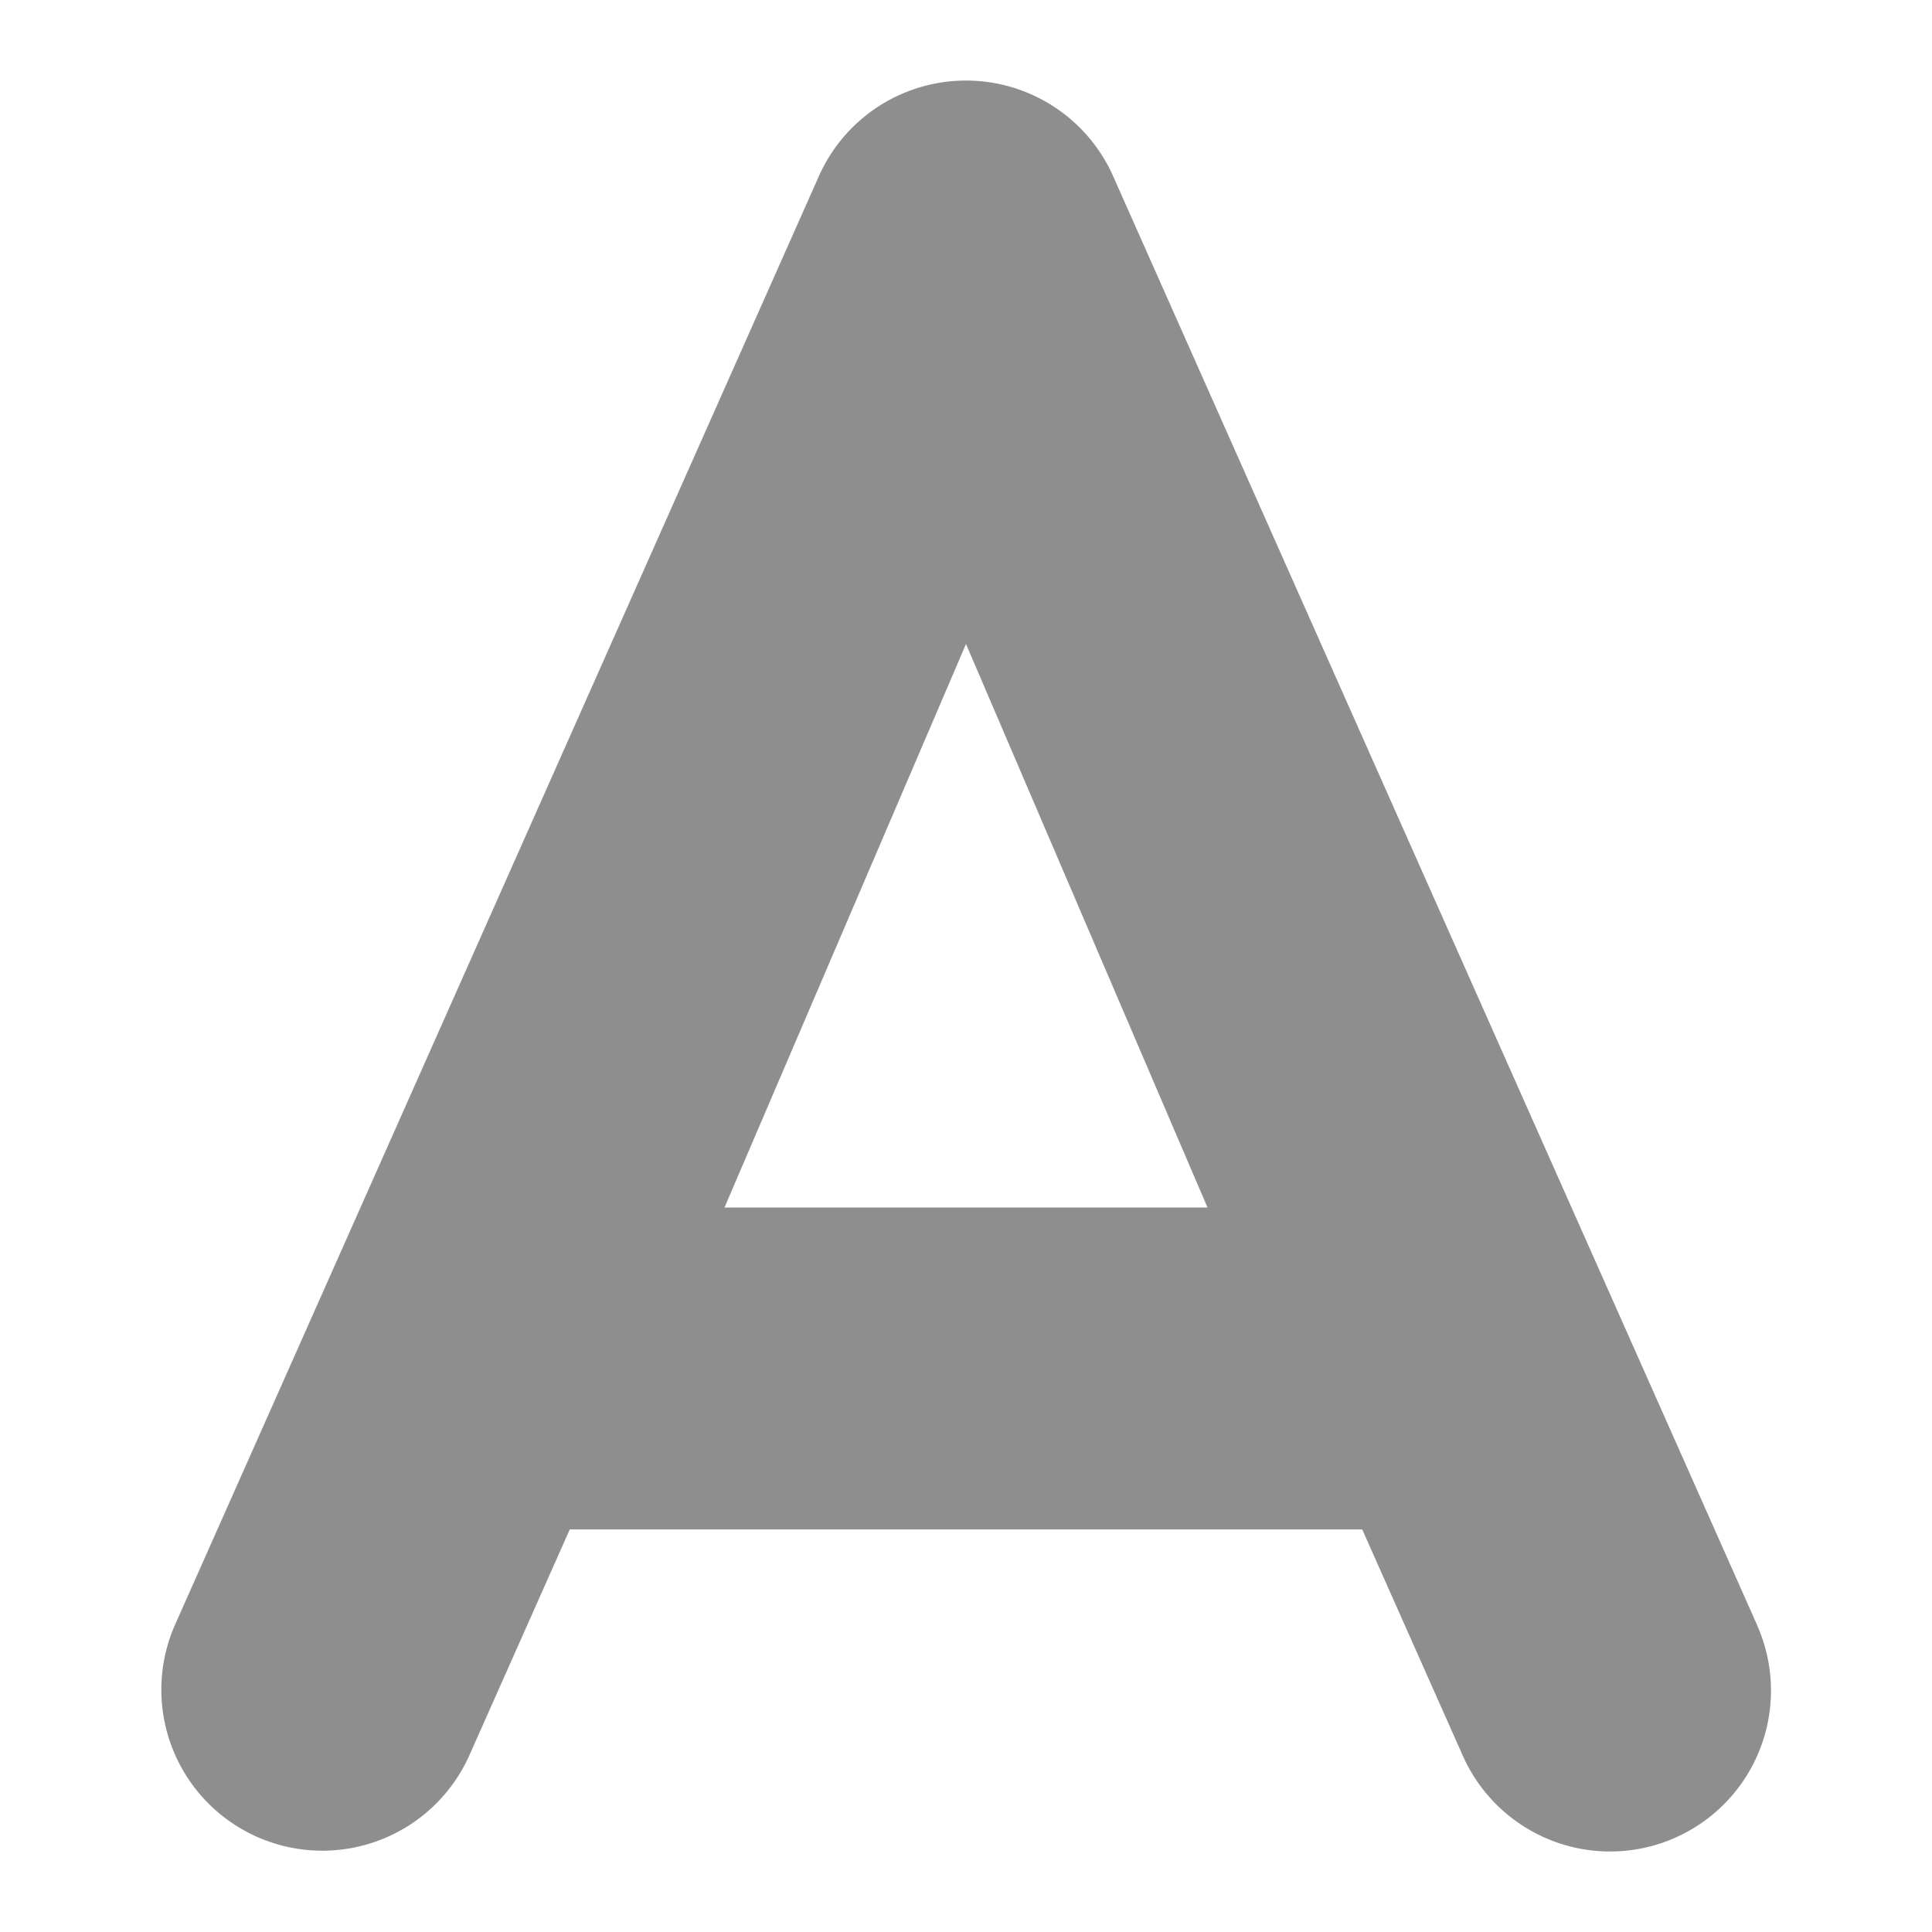 <svg height="24" width="24" xmlns="http://www.w3.org/2000/svg"><path d="M9 15l3-7 3 7zm12.827 5.186l-8-17.999a2 2 0 0 0-3.654 0l-8 17.999a2 2 0 0 0 3.655 1.625l1.25-2.812h9.844l1.25 2.812A2.003 2.003 0 0 0 20 23a1.999 1.999 0 0 0 1.826-2.814z" fill="#8e8e8e"/></svg>